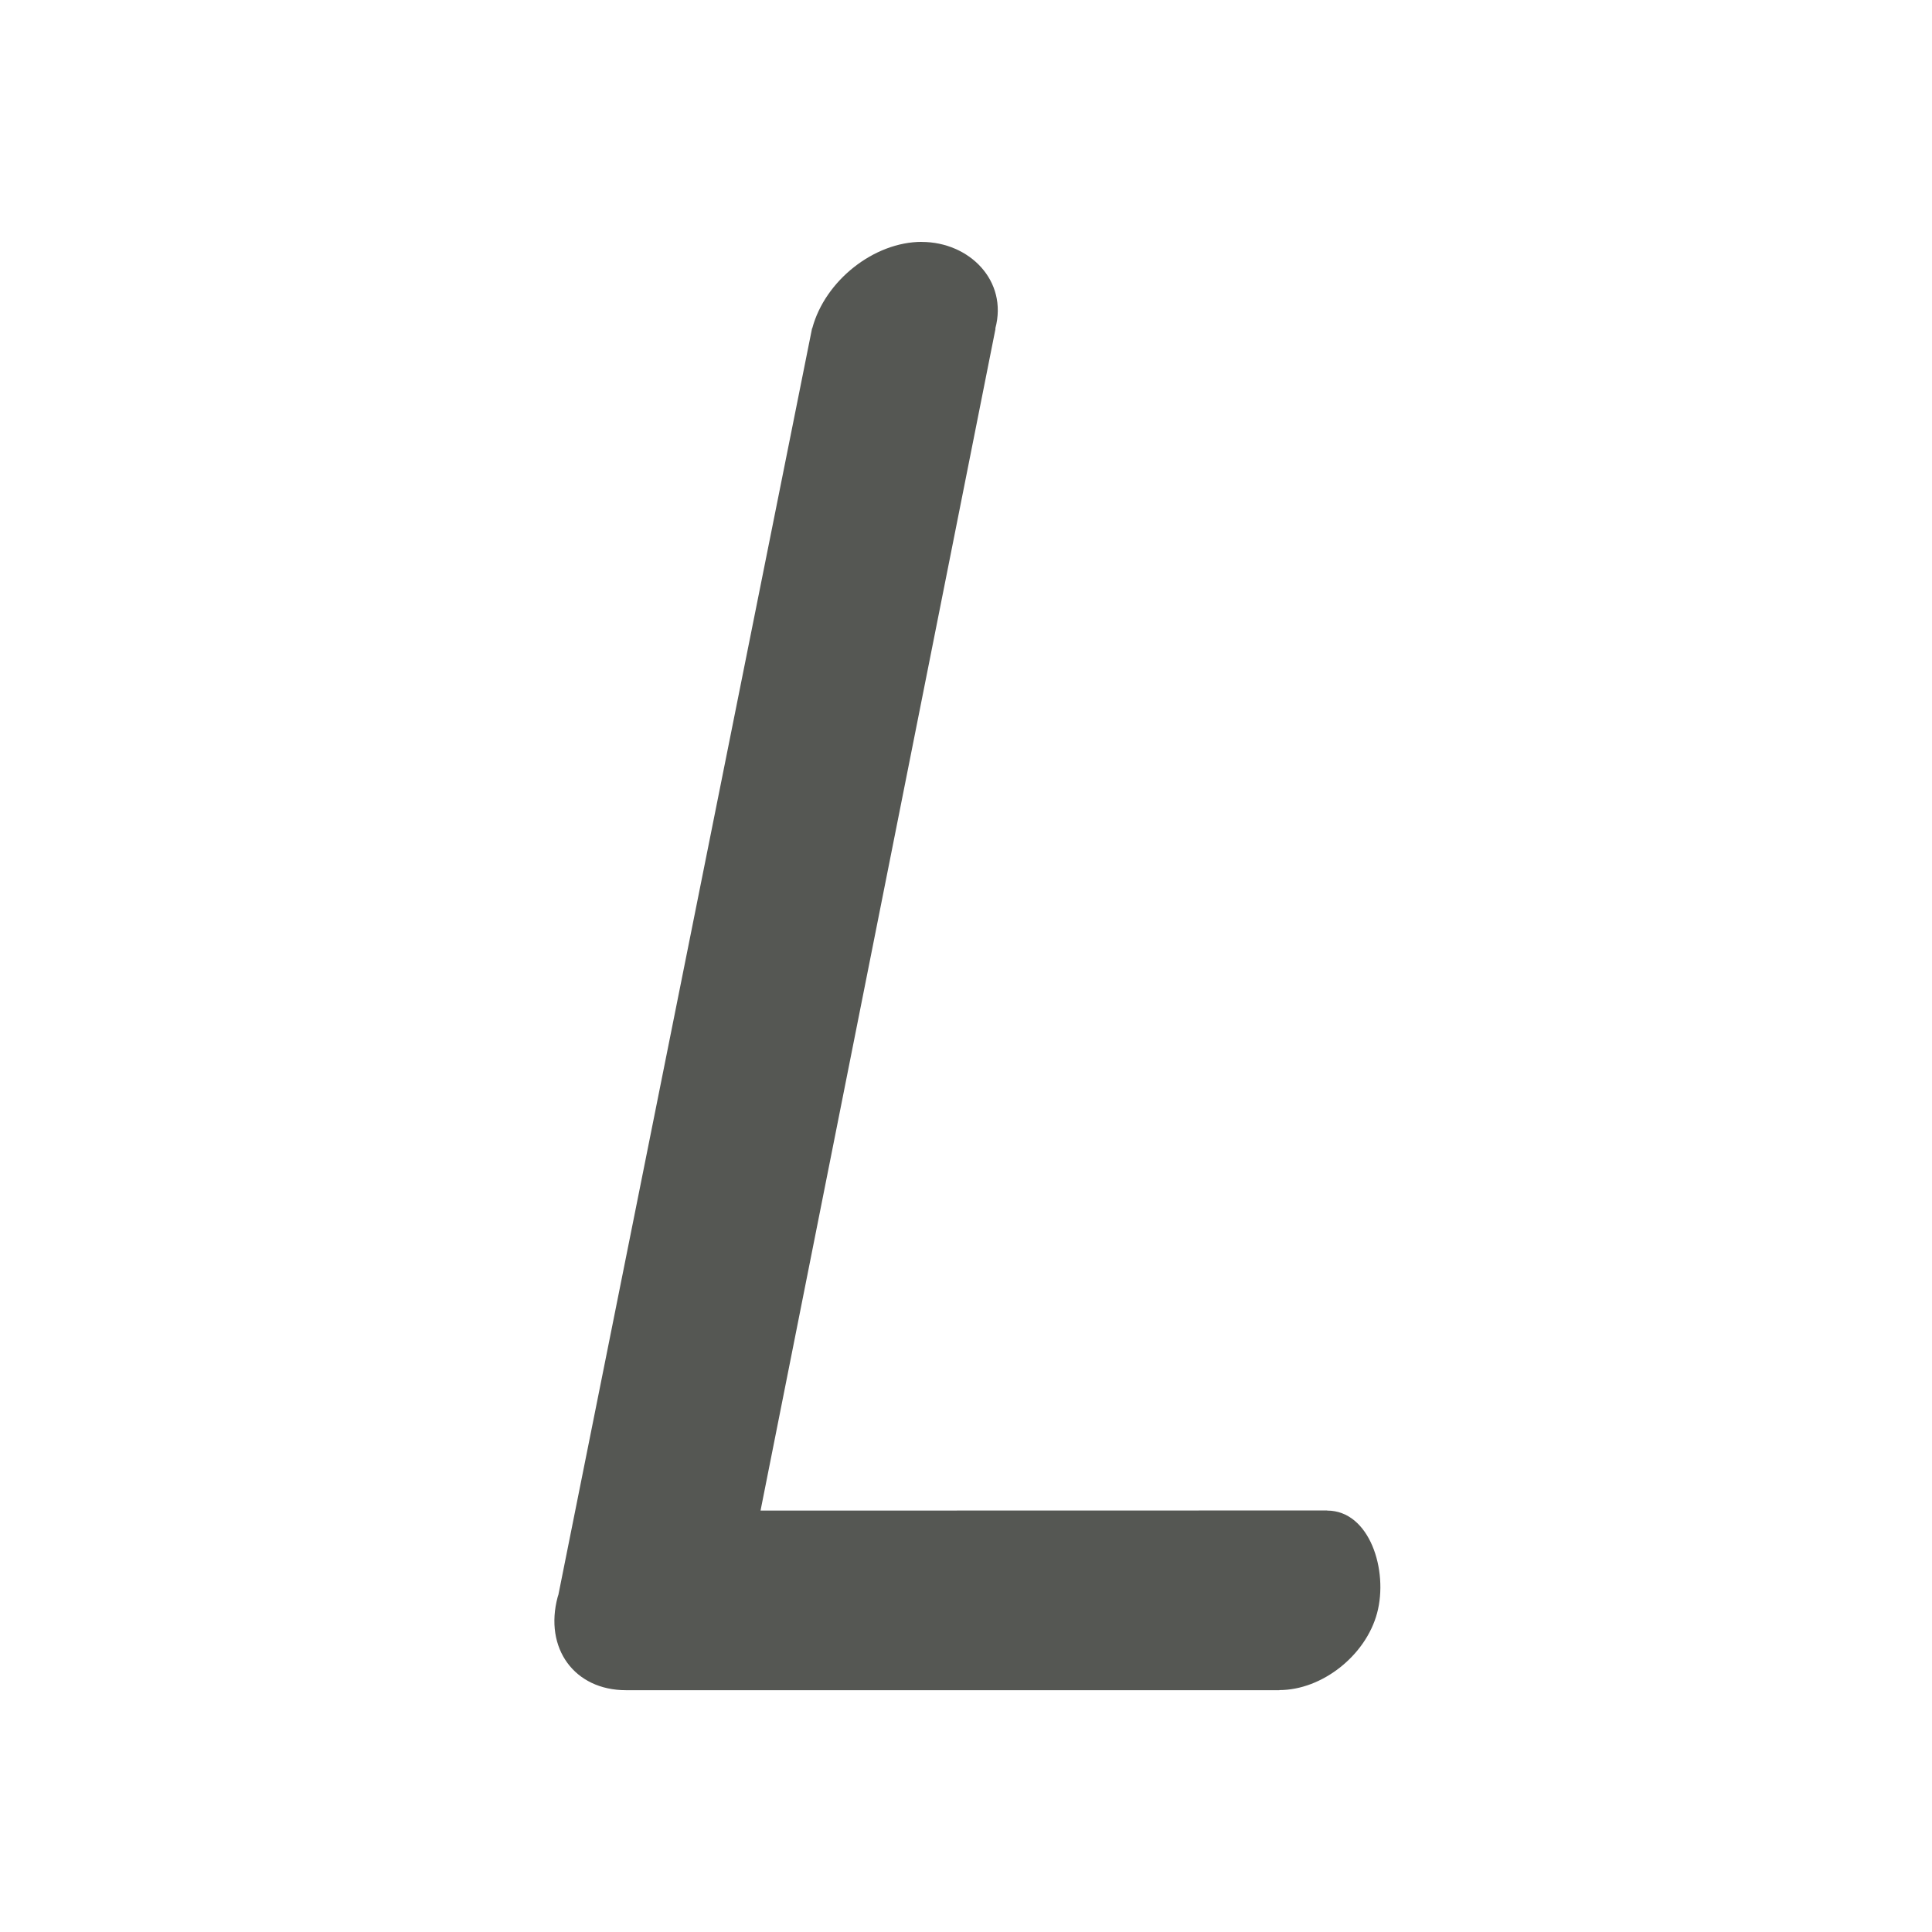 <svg height="32" viewBox="0 0 32 32" width="32" xmlns="http://www.w3.org/2000/svg"><path d="m15.268 4.006c-.79-0-1.602.64-1.814 1.43l-.004.004-4.201 20.973c-.004.012-.008.025-.012.037-.228.853.278 1.545 1.131 1.545h10.824l-.002-.002c.705 0 1.43-.57 1.619-1.275.189-.705-.122-1.698-.827-1.698v-.002l-9.385.002 3.891-19.571-.002-.01c.211-.789-.43-1.431-1.219-1.432z" fill="#555753"/></svg>